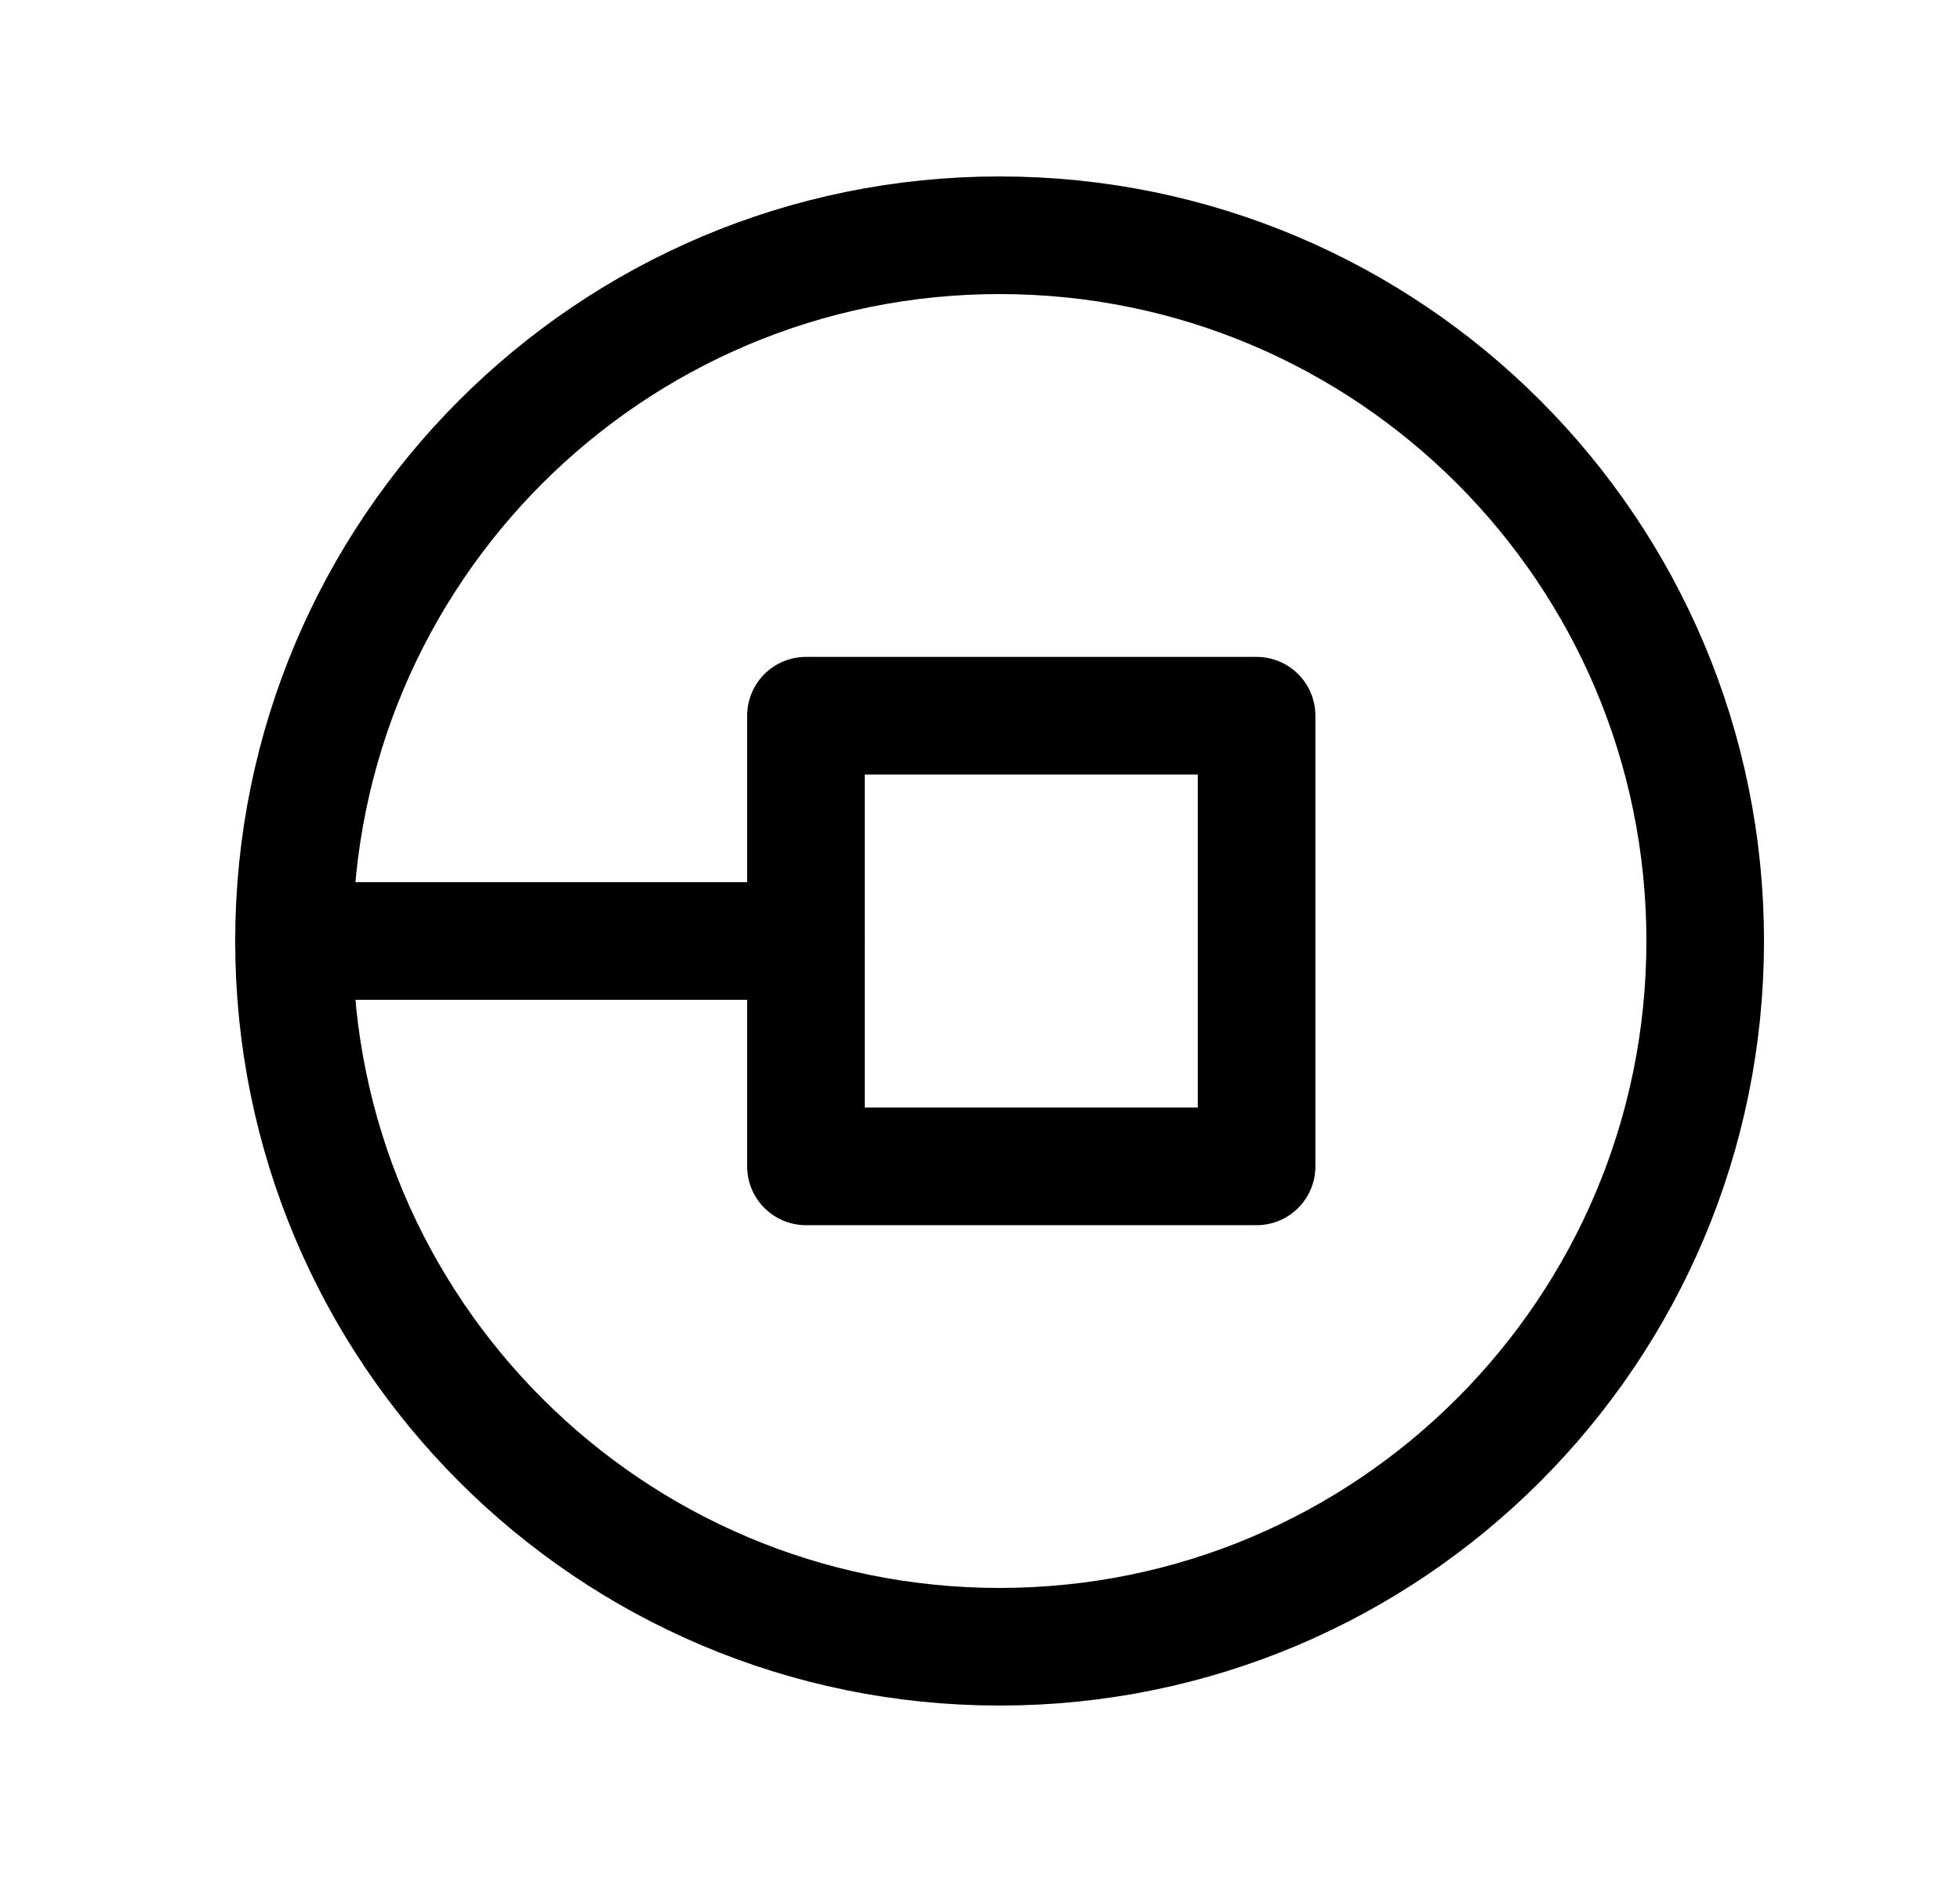 <svg width="25" height="24" viewBox="0 0 25 24" fill="none" xmlns="http://www.w3.org/2000/svg">
<path d="M12.75 21C17.721 21 21.75 16.971 21.75 12C21.75 7.029 17.721 3 12.75 3C7.779 3 3.75 7.029 3.75 12C3.75 16.971 7.779 21 12.75 21Z" stroke="black" stroke-width="1.5" stroke-linecap="round" stroke-linejoin="round"/>
<path d="M16.028 14.874H10.28V9.127H16.028V14.874Z" stroke="black" stroke-width="1.5" stroke-linecap="round" stroke-linejoin="round"/>
<path d="M10.281 12H3.75" stroke="black" stroke-width="1.5" stroke-linecap="round" stroke-linejoin="round"/>
</svg>